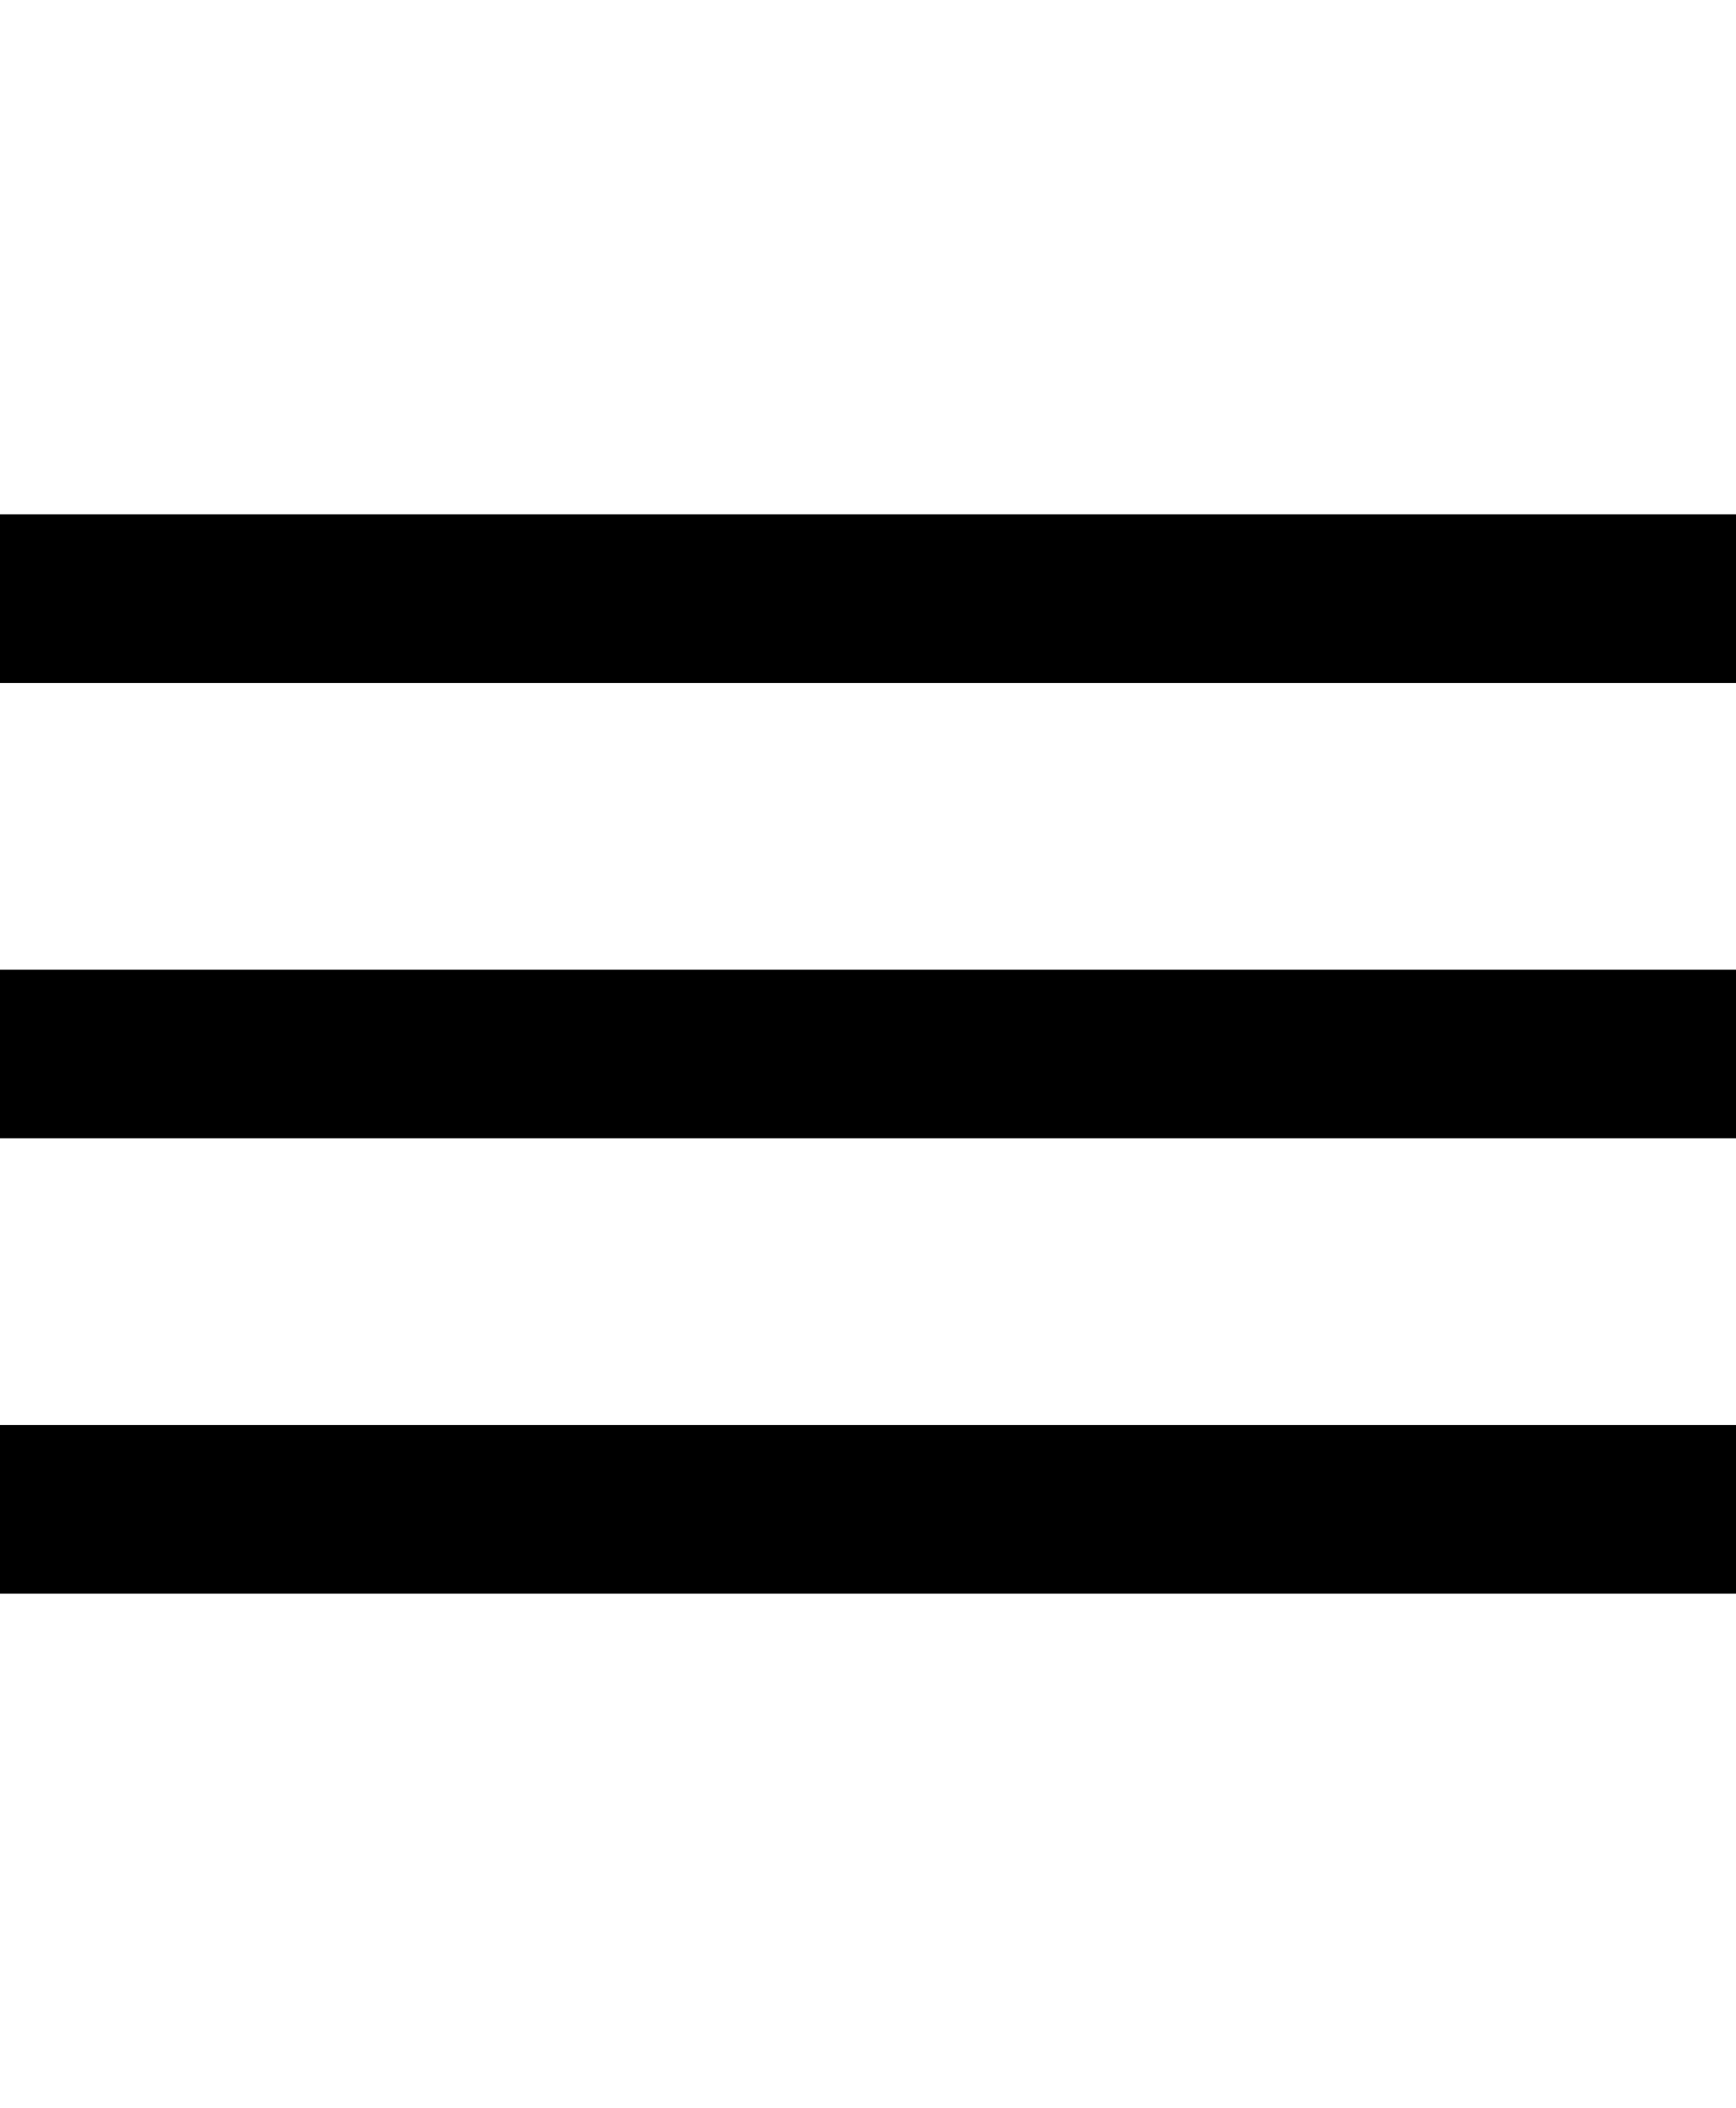 <svg id="Layer_1" data-name="Layer 1" xmlns="http://www.w3.org/2000/svg" viewBox="0 0 206 250"><defs><style>.cls-1{fill:none;stroke:#000;stroke-miterlimit:10;stroke-width:20px;}</style></defs><title>Artboard 2</title><line class="cls-1" y1="71" x2="206" y2="71"/><line class="cls-1" y1="179" x2="206" y2="179"/><line class="cls-1" y1="125" x2="206" y2="125"/></svg>